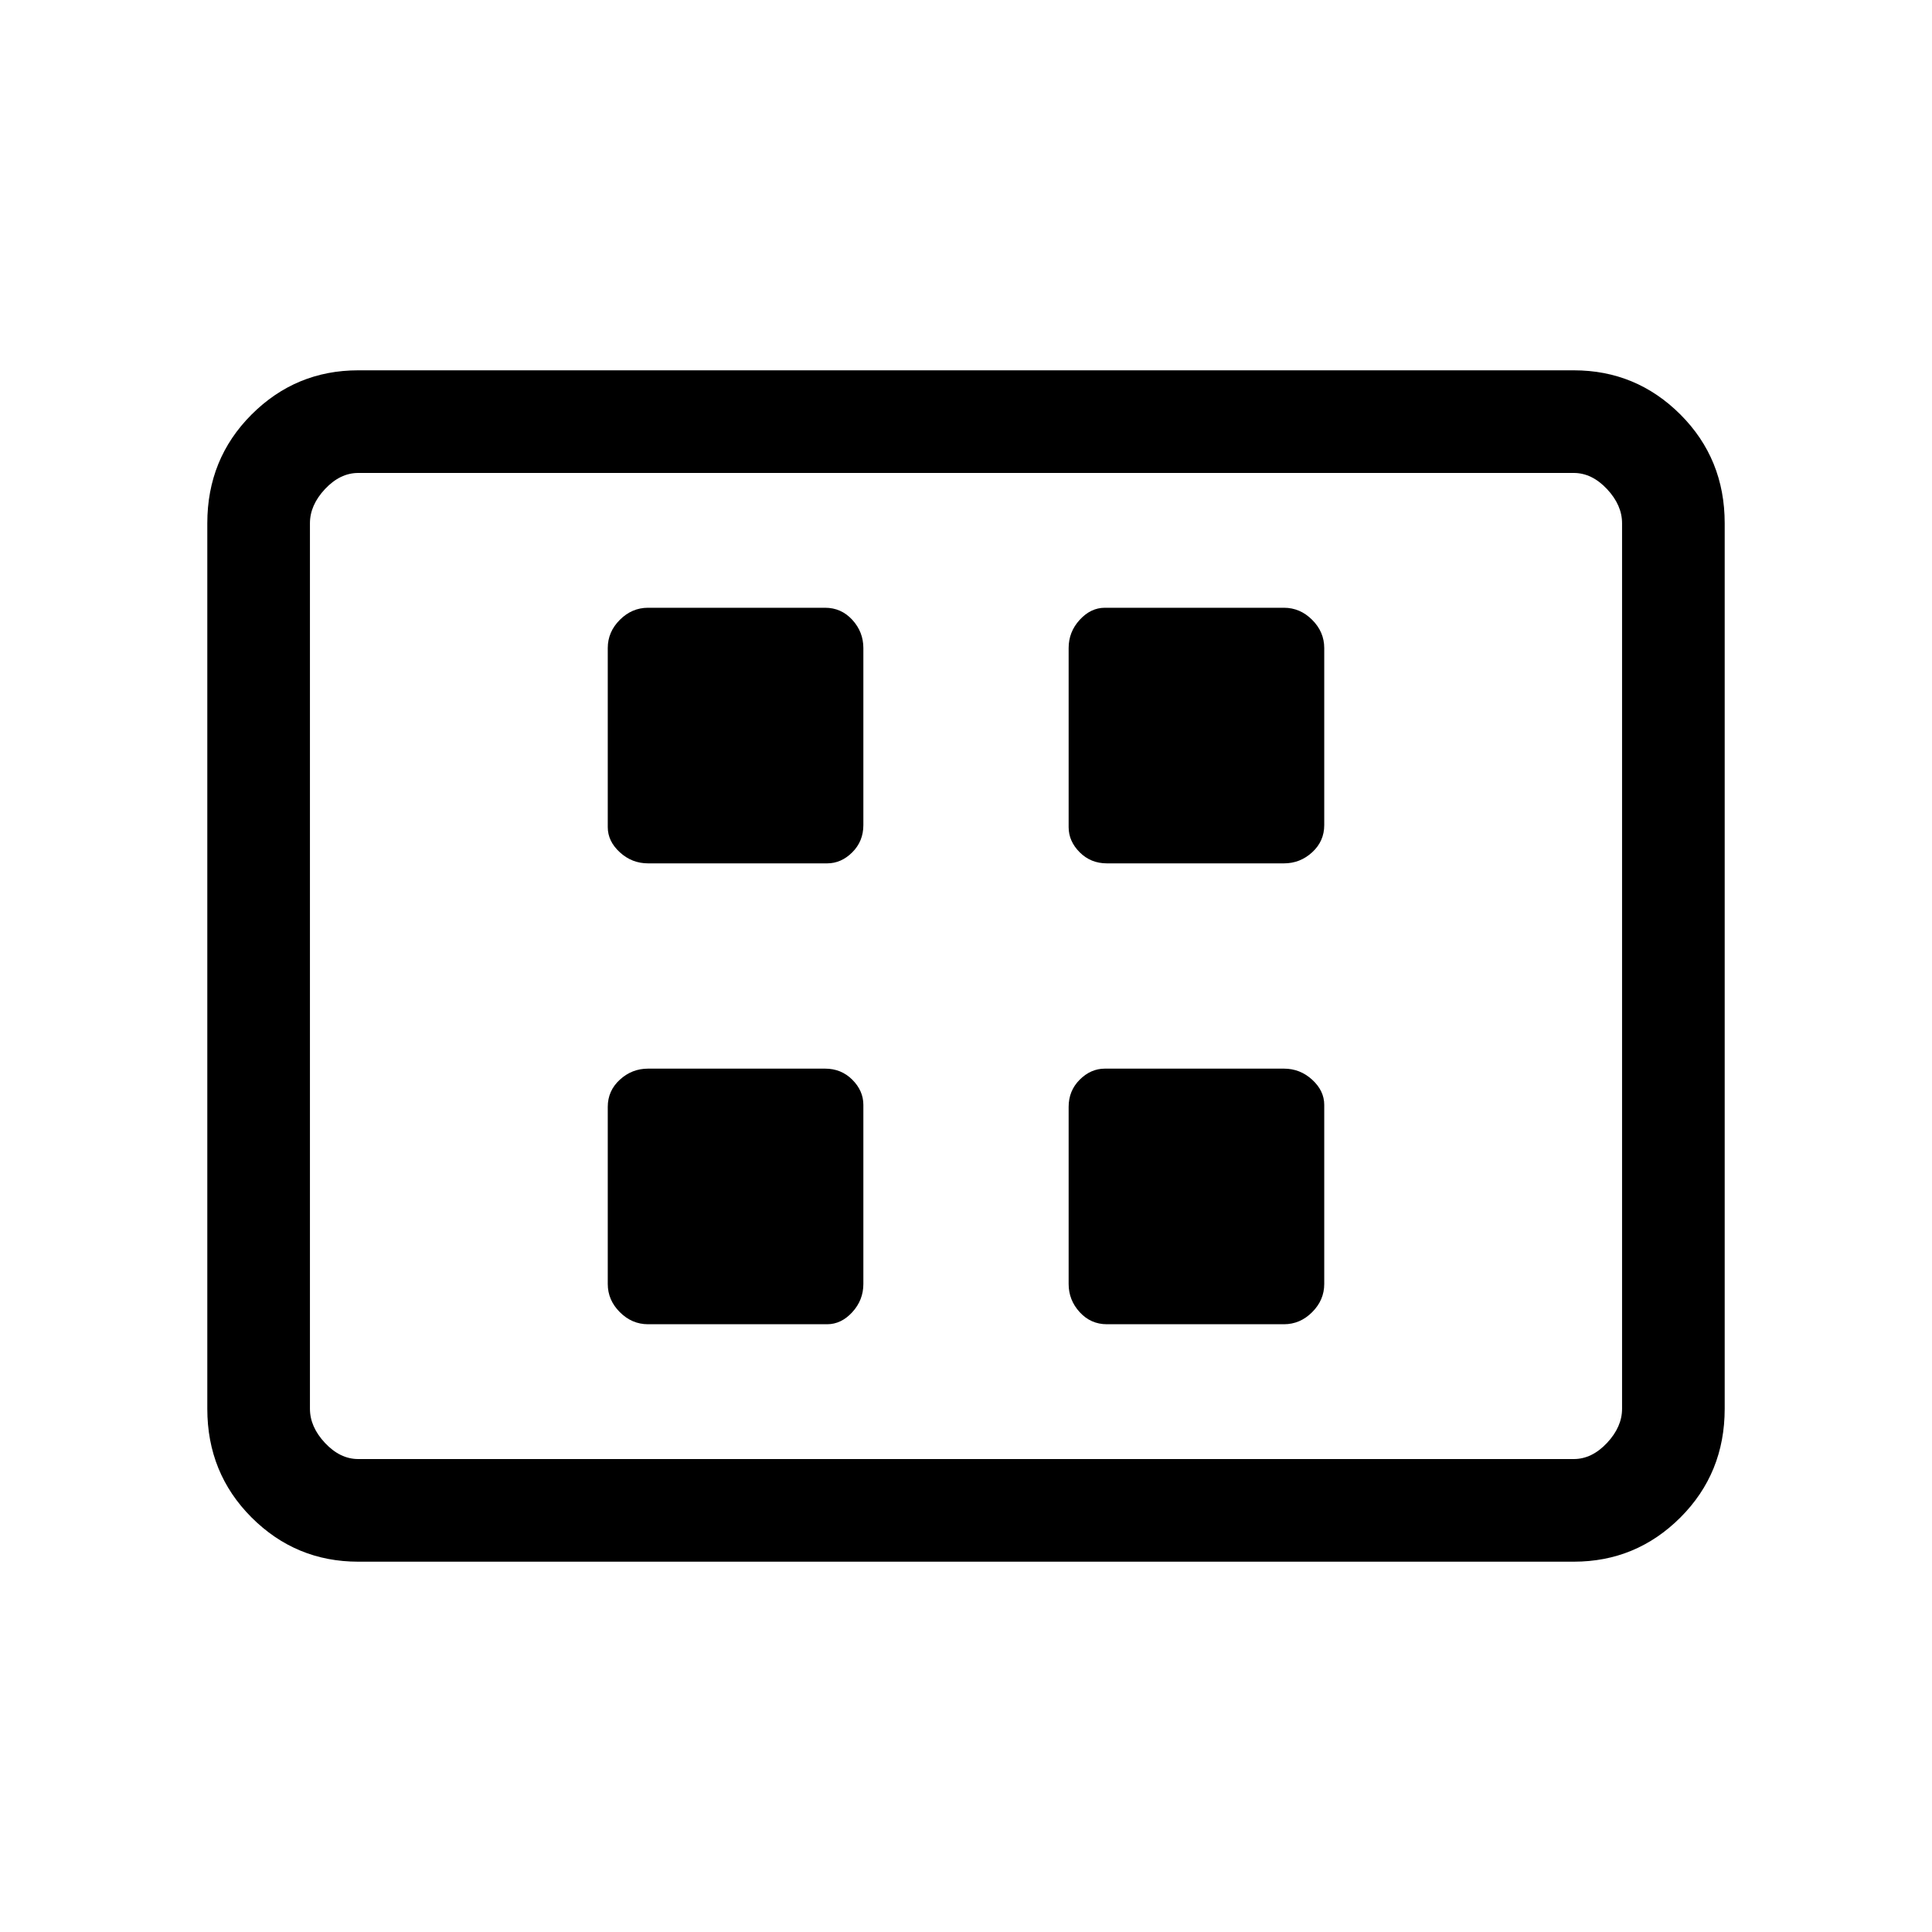 <svg xmlns="http://www.w3.org/2000/svg" height="40" width="40"><path d="M13.417 17.875h3.708q.292 0 .521-.229.229-.229.229-.563v-3.666q0-.334-.229-.584-.229-.25-.563-.25h-3.666q-.334 0-.584.25-.25.25-.25.584v3.708q0 .292.25.521.25.229.584.229Zm9.5 0h3.666q.334 0 .584-.229.25-.229.25-.563v-3.666q0-.334-.25-.584-.25-.25-.584-.25h-3.708q-.292 0-.521.25-.229.25-.229.584v3.708q0 .292.229.521.229.229.563.229Zm-9.5 9.542h3.708q.292 0 .521-.25.229-.25.229-.584v-3.708q0-.292-.229-.521-.229-.229-.563-.229h-3.666q-.334 0-.584.229-.25.229-.25.563v3.666q0 .334.25.584.25.25.584.25Zm9.5 0h3.666q.334 0 .584-.25.25-.25.25-.584v-3.708q0-.292-.25-.521-.25-.229-.584-.229h-3.708q-.292 0-.521.229-.229.229-.229.563v3.666q0 .334.229.584.229.25.563.25Zm-15.5 4.916q-1.292 0-2.209-.916-.916-.917-.916-2.25V10.833q0-1.333.916-2.25.917-.916 2.209-.916h25.166q1.292 0 2.209.916.916.917.916 2.25v18.334q0 1.333-.916 2.25-.917.916-2.209.916Zm-1-2.125V9.792v20.416Zm1 0h25.166q.375 0 .688-.333.312-.333.312-.708V10.833q0-.375-.312-.708-.313-.333-.688-.333H7.417q-.375 0-.688.333-.312.333-.312.708v18.334q0 .375.312.708.313.333.688.333Z"/></svg>